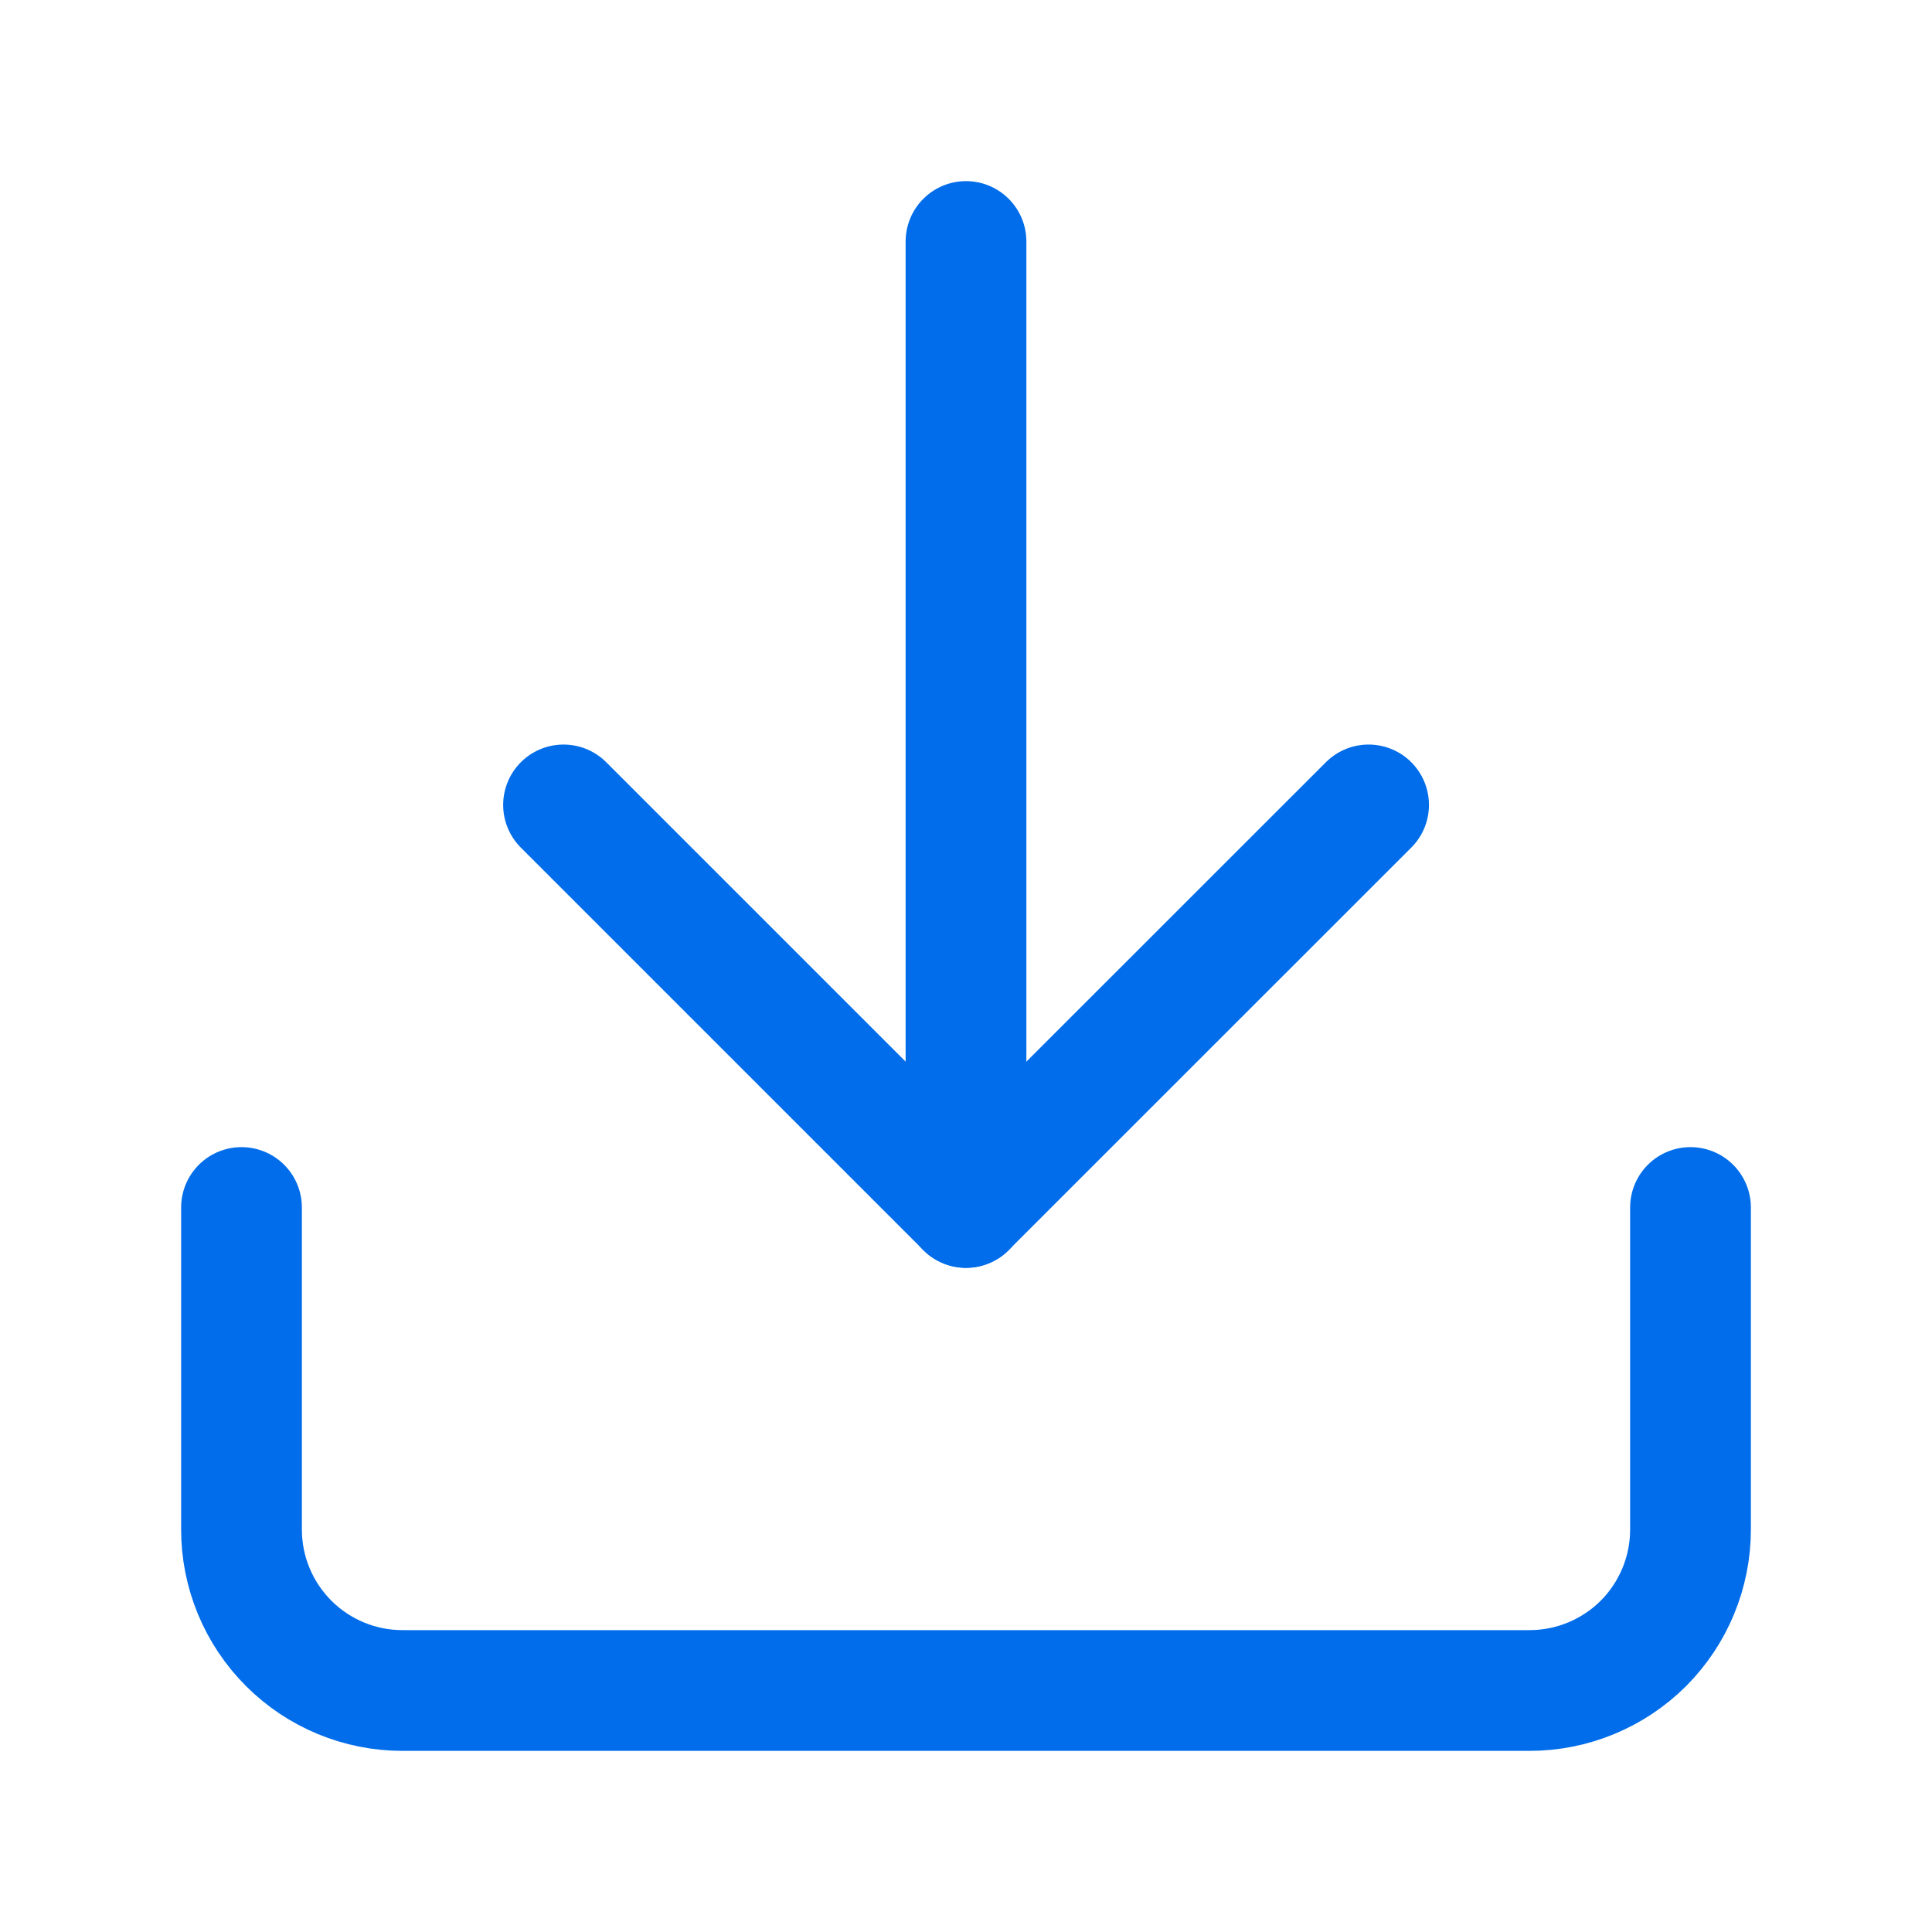 <svg width="16" height="16" viewBox="0 0 16 16" fill="none" xmlns="http://www.w3.org/2000/svg">
<path d="M14 10V12.667C14 13.02 13.86 13.359 13.61 13.61C13.359 13.86 13.02 14 12.667 14H3.333C2.98 14 2.641 13.86 2.391 13.61C2.14 13.359 2 13.02 2 12.667V10" stroke="#016DEA" stroke-linecap="round" stroke-linejoin="round"/>
<path d="M4.667 6.666L8 9.999L11.334 6.666" stroke="#016DEA" stroke-linecap="round" stroke-linejoin="round"/>
<path d="M8 10V2" stroke="#016DEA" stroke-linecap="round" stroke-linejoin="round"/>
</svg>
